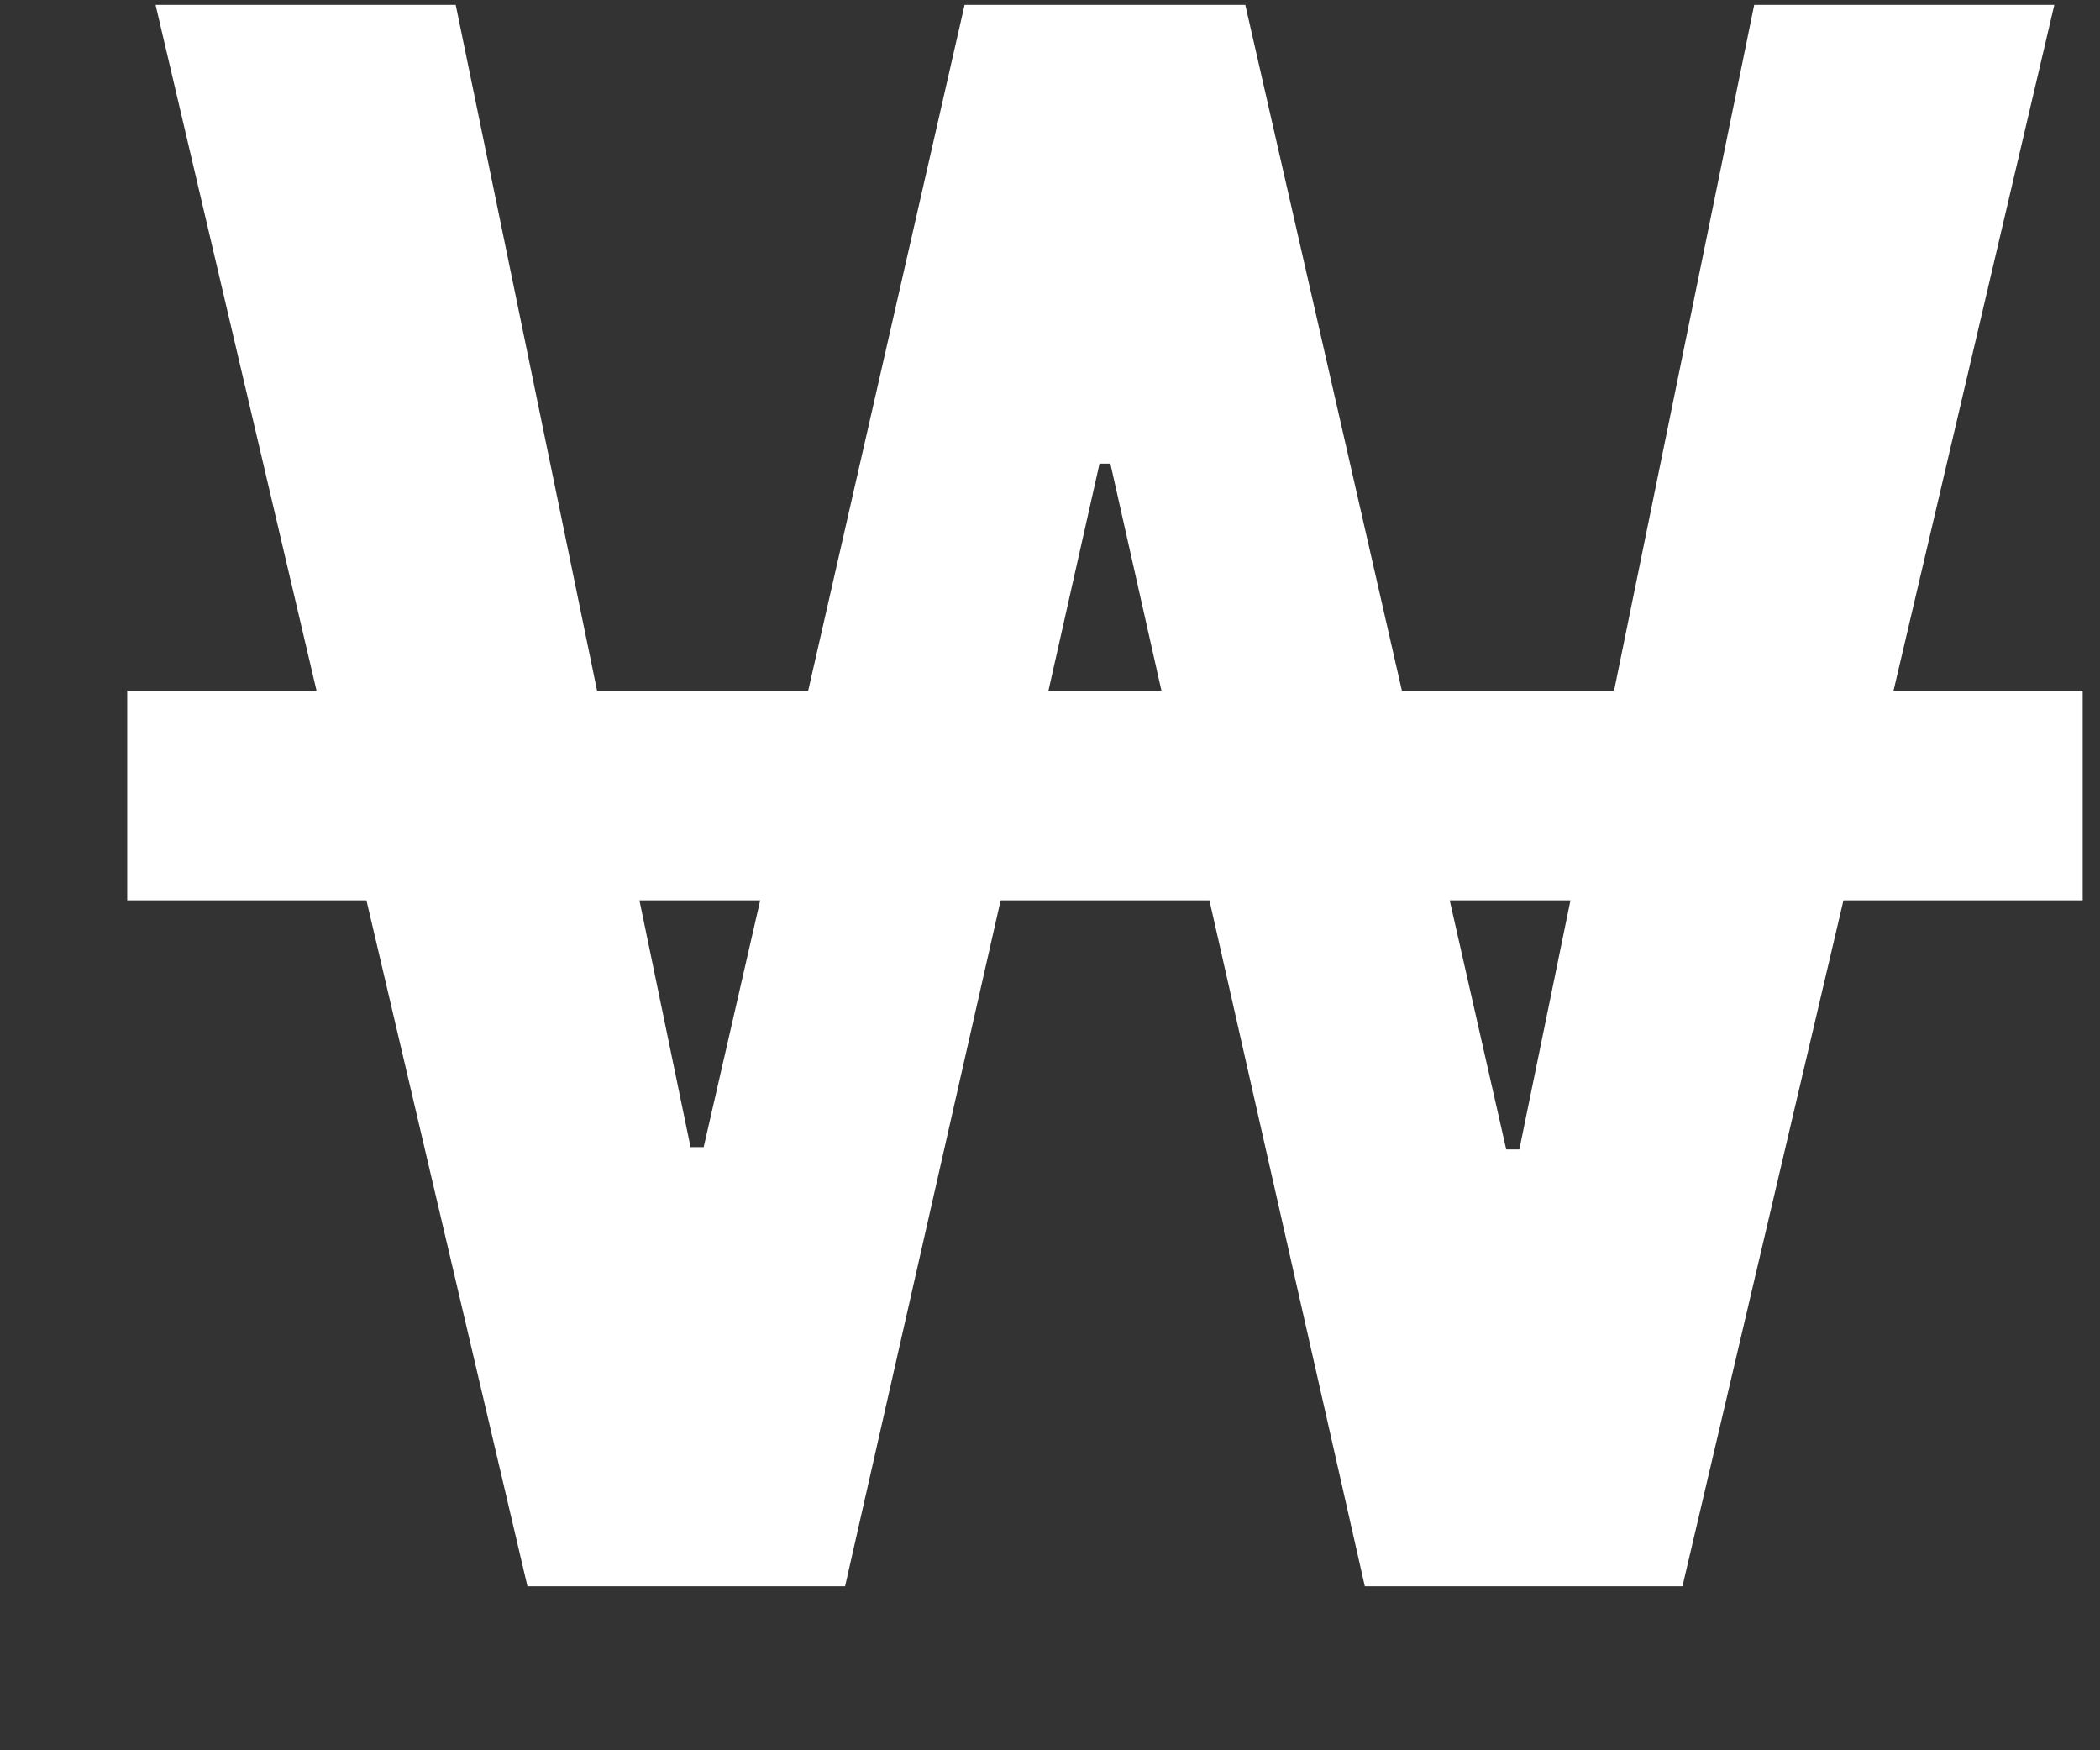 <svg width="12" height="10" viewBox="0 0 12 10" fill="none" xmlns="http://www.w3.org/2000/svg">
<rect x="0" y="0" width="12" height="10" fill="#333333" stroke="none"/>
<path d="M2.094 5.144H0.727V3.947H1.809L0.889 0.028H2.604L3.412 3.947H4.618L5.512 0.028H7.116L8.011 3.947H9.223L10.024 0.028H11.739L10.82 3.947H11.901V5.144H10.534L9.614 9.063H7.799L6.911 5.144H5.718L4.829 9.063H3.014L2.094 5.144ZM3.946 6.554H4.021L4.344 5.144H3.654L3.946 6.554ZM6.637 3.947L6.345 2.649H6.283L5.991 3.947H6.637ZM8.607 6.567H8.682L8.974 5.144H8.284L8.607 6.567Z" fill="white"/>
</svg>
